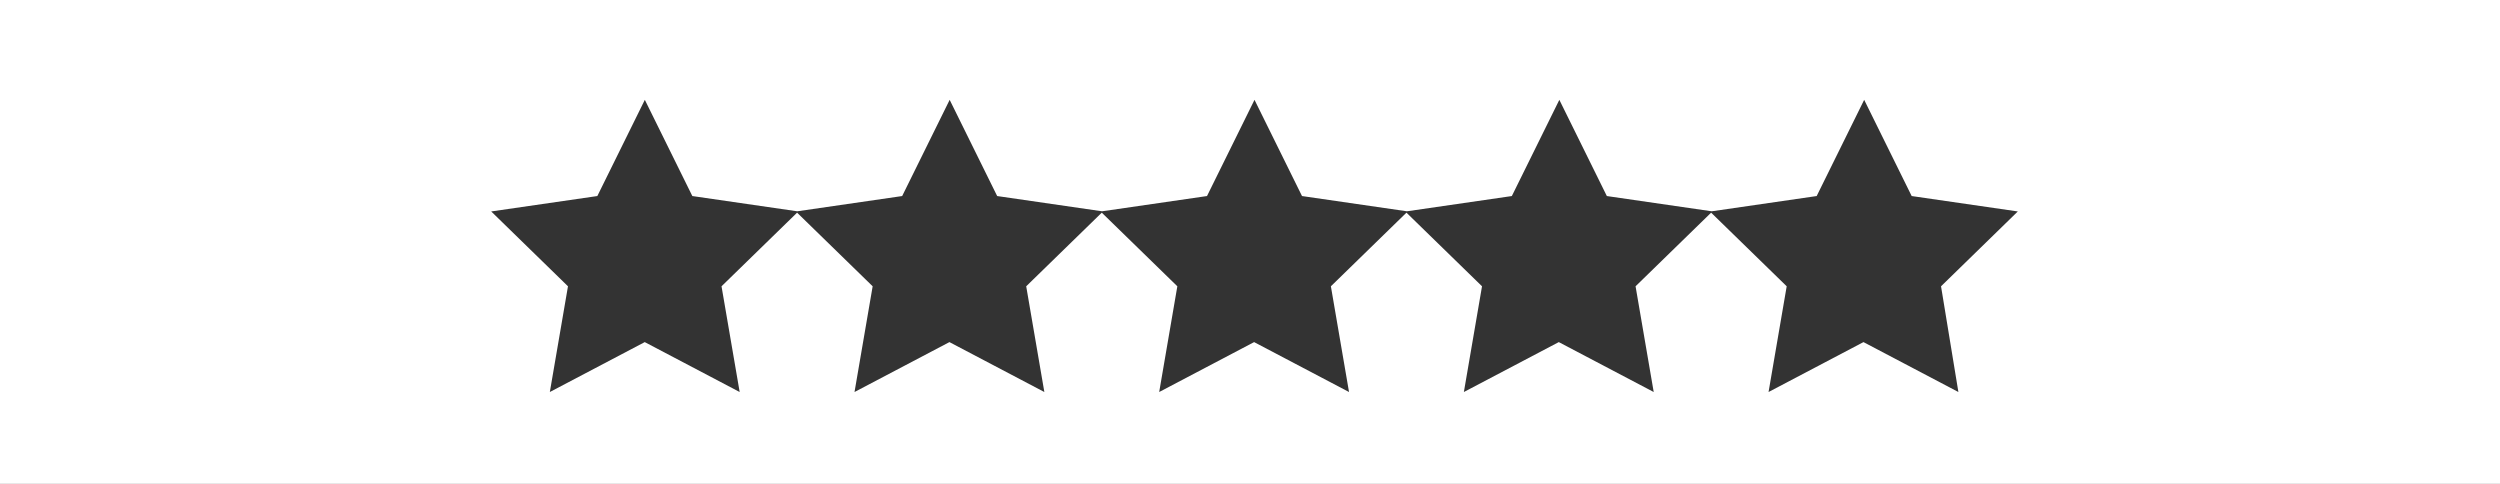 <?xml version="1.0" encoding="utf-8"?>
<svg version="1.2" baseProfile="tiny" id="starmask" xmlns="http://www.w3.org/2000/svg" xmlns:xlink="http://www.w3.org/1999/xlink"
	 x="0px" y="0px" width="310px" height="60px" viewBox="0 0 310 60" xml:space="preserve">
<rect x="0" y="0" width="310" height="60" fill="#333333" stroke="none"/>
<path fill="#FFFFFF" id="starpath" d="M0,0v60h310V0H0z M242.84,48.61l-11.77-6.19l-11.77,6.19l2.25-13.11l-9.37-9.13l-9.37,9.13l2.25,13.11
	l-11.77-6.19l-11.77,6.19l2.25-13.11l-9.37-9.13l-9.37,9.13l2.25,13.11l-11.77-6.19l-11.77,6.19l2.25-13.11l-9.37-9.13l-9.37,9.13
	l2.25,13.11l-11.77-6.19l-11.77,6.19l2.25-13.11l-9.37-9.13l-9.37,9.13l2.25,13.11l-11.77-6.19l-11.77,6.19l2.25-13.11l-9.52-9.28
	l13.16-1.91l5.89-11.93l5.89,11.93l13.01,1.89l13.01-1.89l5.89-11.93l5.89,11.93l13.01,1.89l13.01-1.89l5.89-11.93l5.89,11.93
	l13.01,1.89l13.01-1.89l5.89-11.93l5.89,11.93l13.01,1.89l13.01-1.89l5.89-11.93l5.89,11.93l13.16,1.91l-9.52,9.28L242.84,48.61z"/>
</svg>

